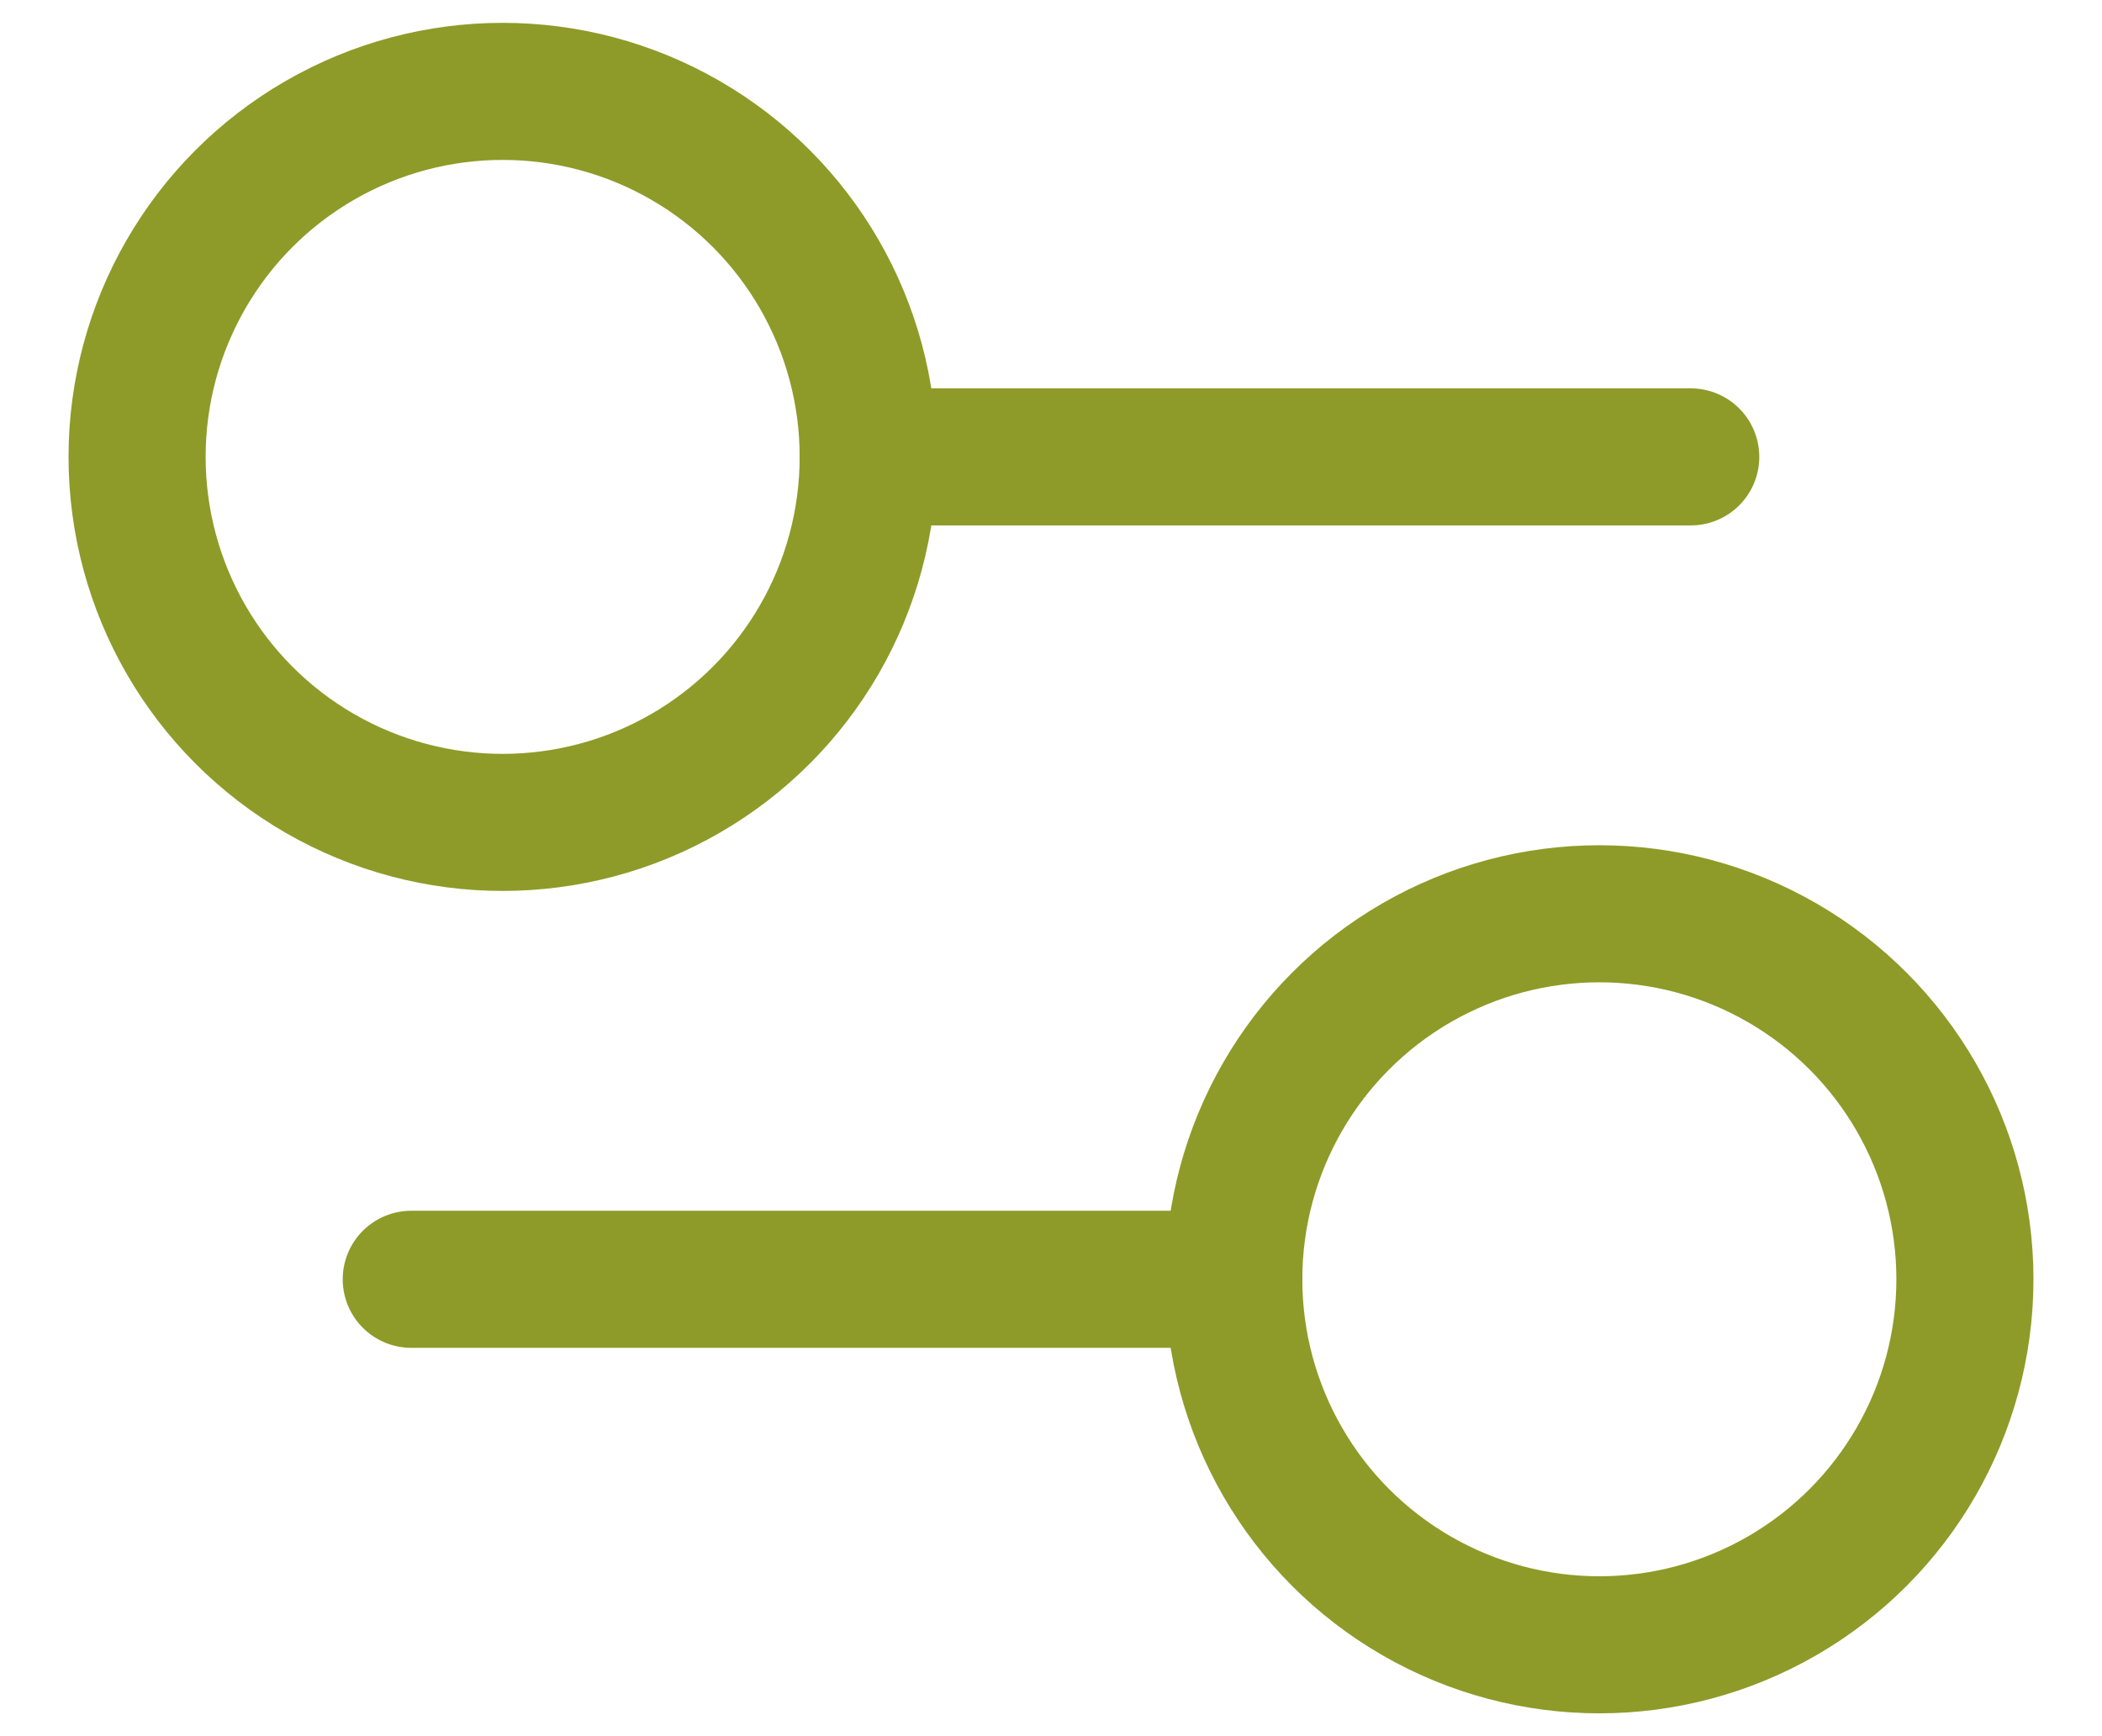 <svg width="23" height="19" viewBox="0 0 23 19" fill="none" xmlns="http://www.w3.org/2000/svg">
  <path d="M18.5 5H9.5" stroke="#8e9b28" stroke-width="1.5" stroke-linecap="round" stroke-linejoin="round" />
  <path d="M13.5 14H4.5" stroke="#8e9b28" stroke-width="1.5" stroke-linecap="round" stroke-linejoin="round" />
  <circle cx="5.5" cy="5" r="4" stroke="#8e9b28" stroke-width="1.5" />
  <circle cx="17.5" cy="14" r="4" stroke="#8e9b28" stroke-width="1.5" />
</svg>